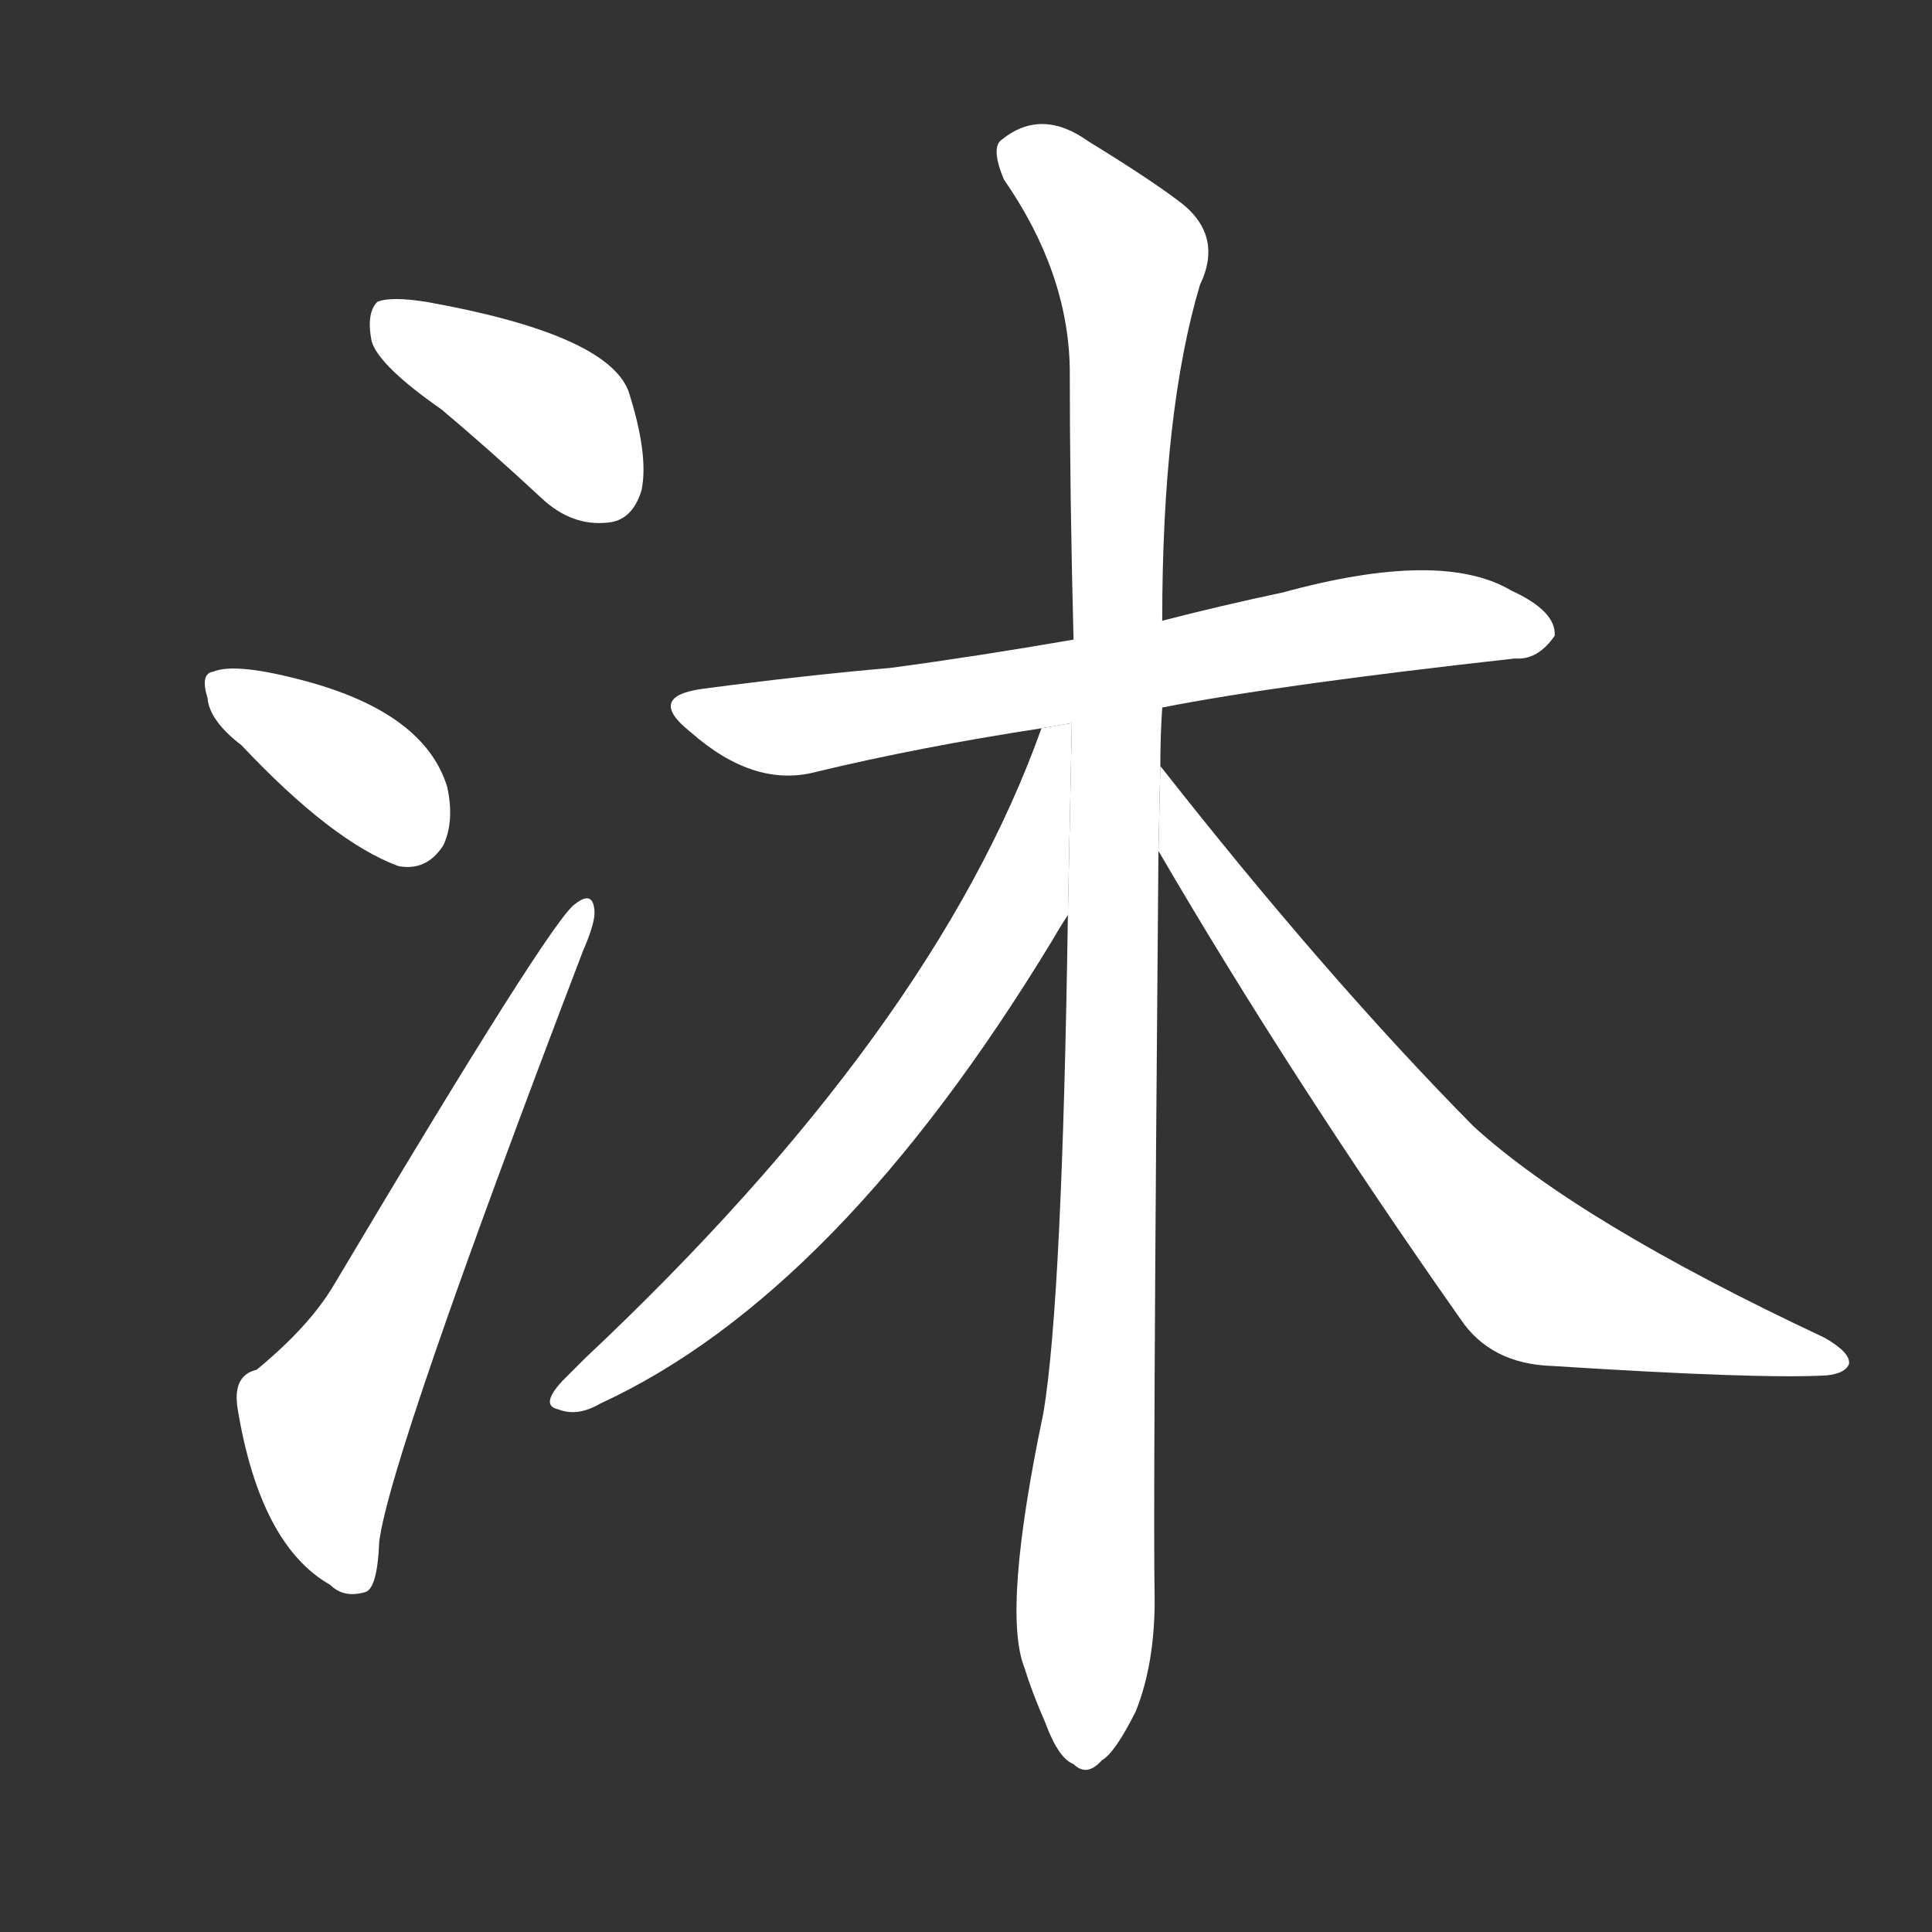 <!-- u6c90_mu4_bathe_cleanse_wash_shampoo -->
<!-- 6C90 -->
<!--  -->
<!--  -->
<svg viewBox="0 0 1024 1024">
  <rect x="0" y="0" width="1024" height="1024" fill="#333333" stroke="none"/>
  <g transform="scale(1, -1) translate(0, -900)">
    <path fill="#FFFFFF" d="M 234 683 Q 259 662 287 636 Q 303 621 322 623 Q 335 624 340 640 Q 344 659 333 693 Q 321 723 226 740 Q 207 743 200 740 Q 194 734 197 719 Q 201 706 234 683 Z"></path>
    <path fill="#FFFFFF" d="M 128 505 Q 176 454 211 441 Q 226 438 235 452 Q 241 465 237 483 Q 225 522 162 539 Q 125 549 113 544 Q 106 543 110 530 Q 111 518 128 505 Z"></path>
    <path fill="#FFFFFF" d="M 136 174 Q 123 171 126 153 Q 138 81 175 60 Q 182 53 193 56 Q 200 57 201 83 Q 207 129 309 396 Q 316 412 315 418 Q 314 428 305 421 Q 293 414 177 219 Q 164 197 136 174 Z"></path>
    <path fill="#FFFFFF" d="M 616 525 Q 677 537 803 551 Q 815 550 824 563 Q 825 576 801 587 Q 764 609 680 586 Q 647 579 616 571 L 569 561 Q 517 552 472 546 Q 426 542 373 535 Q 342 531 366 512 Q 400 482 433 491 Q 487 504 552 514 L 616 525 Z"></path>
    <path fill="#FFFFFF" d="M 615 494 Q 615 510 616 525 L 616 571 Q 616 682 636 749 Q 649 776 624 794 Q 608 806 577 825 Q 552 843 531 826 Q 525 822 532 805 Q 566 756 567 705 Q 567 638 569 561 L 566 415 Q 563 210 553 151 Q 531 46 543 16 Q 547 3 554 -13 Q 561 -32 569 -35 Q 576 -42 584 -33 Q 591 -29 602 -7 Q 612 18 612 52 Q 611 97 614 449 L 615 494 Z"></path>
    <path fill="#FFFFFF" d="M 552 514 Q 495 354 310 180 Q 304 174 298 168 Q 286 155 296 153 Q 306 149 318 156 Q 444 214 558 402 Q 562 409 566 415 L 568.091 516.766 L 552 514 Z"></path>
    <path fill="#FFFFFF" d="M 614 449 Q 684 329 774 201 Q 790 177 823 176 Q 932 169 968 171 Q 978 172 980 177 Q 981 183 967 191 Q 837 252 781 303 Q 703 382 615 494 L 614 449 Z"></path>
  </g>
</svg>
